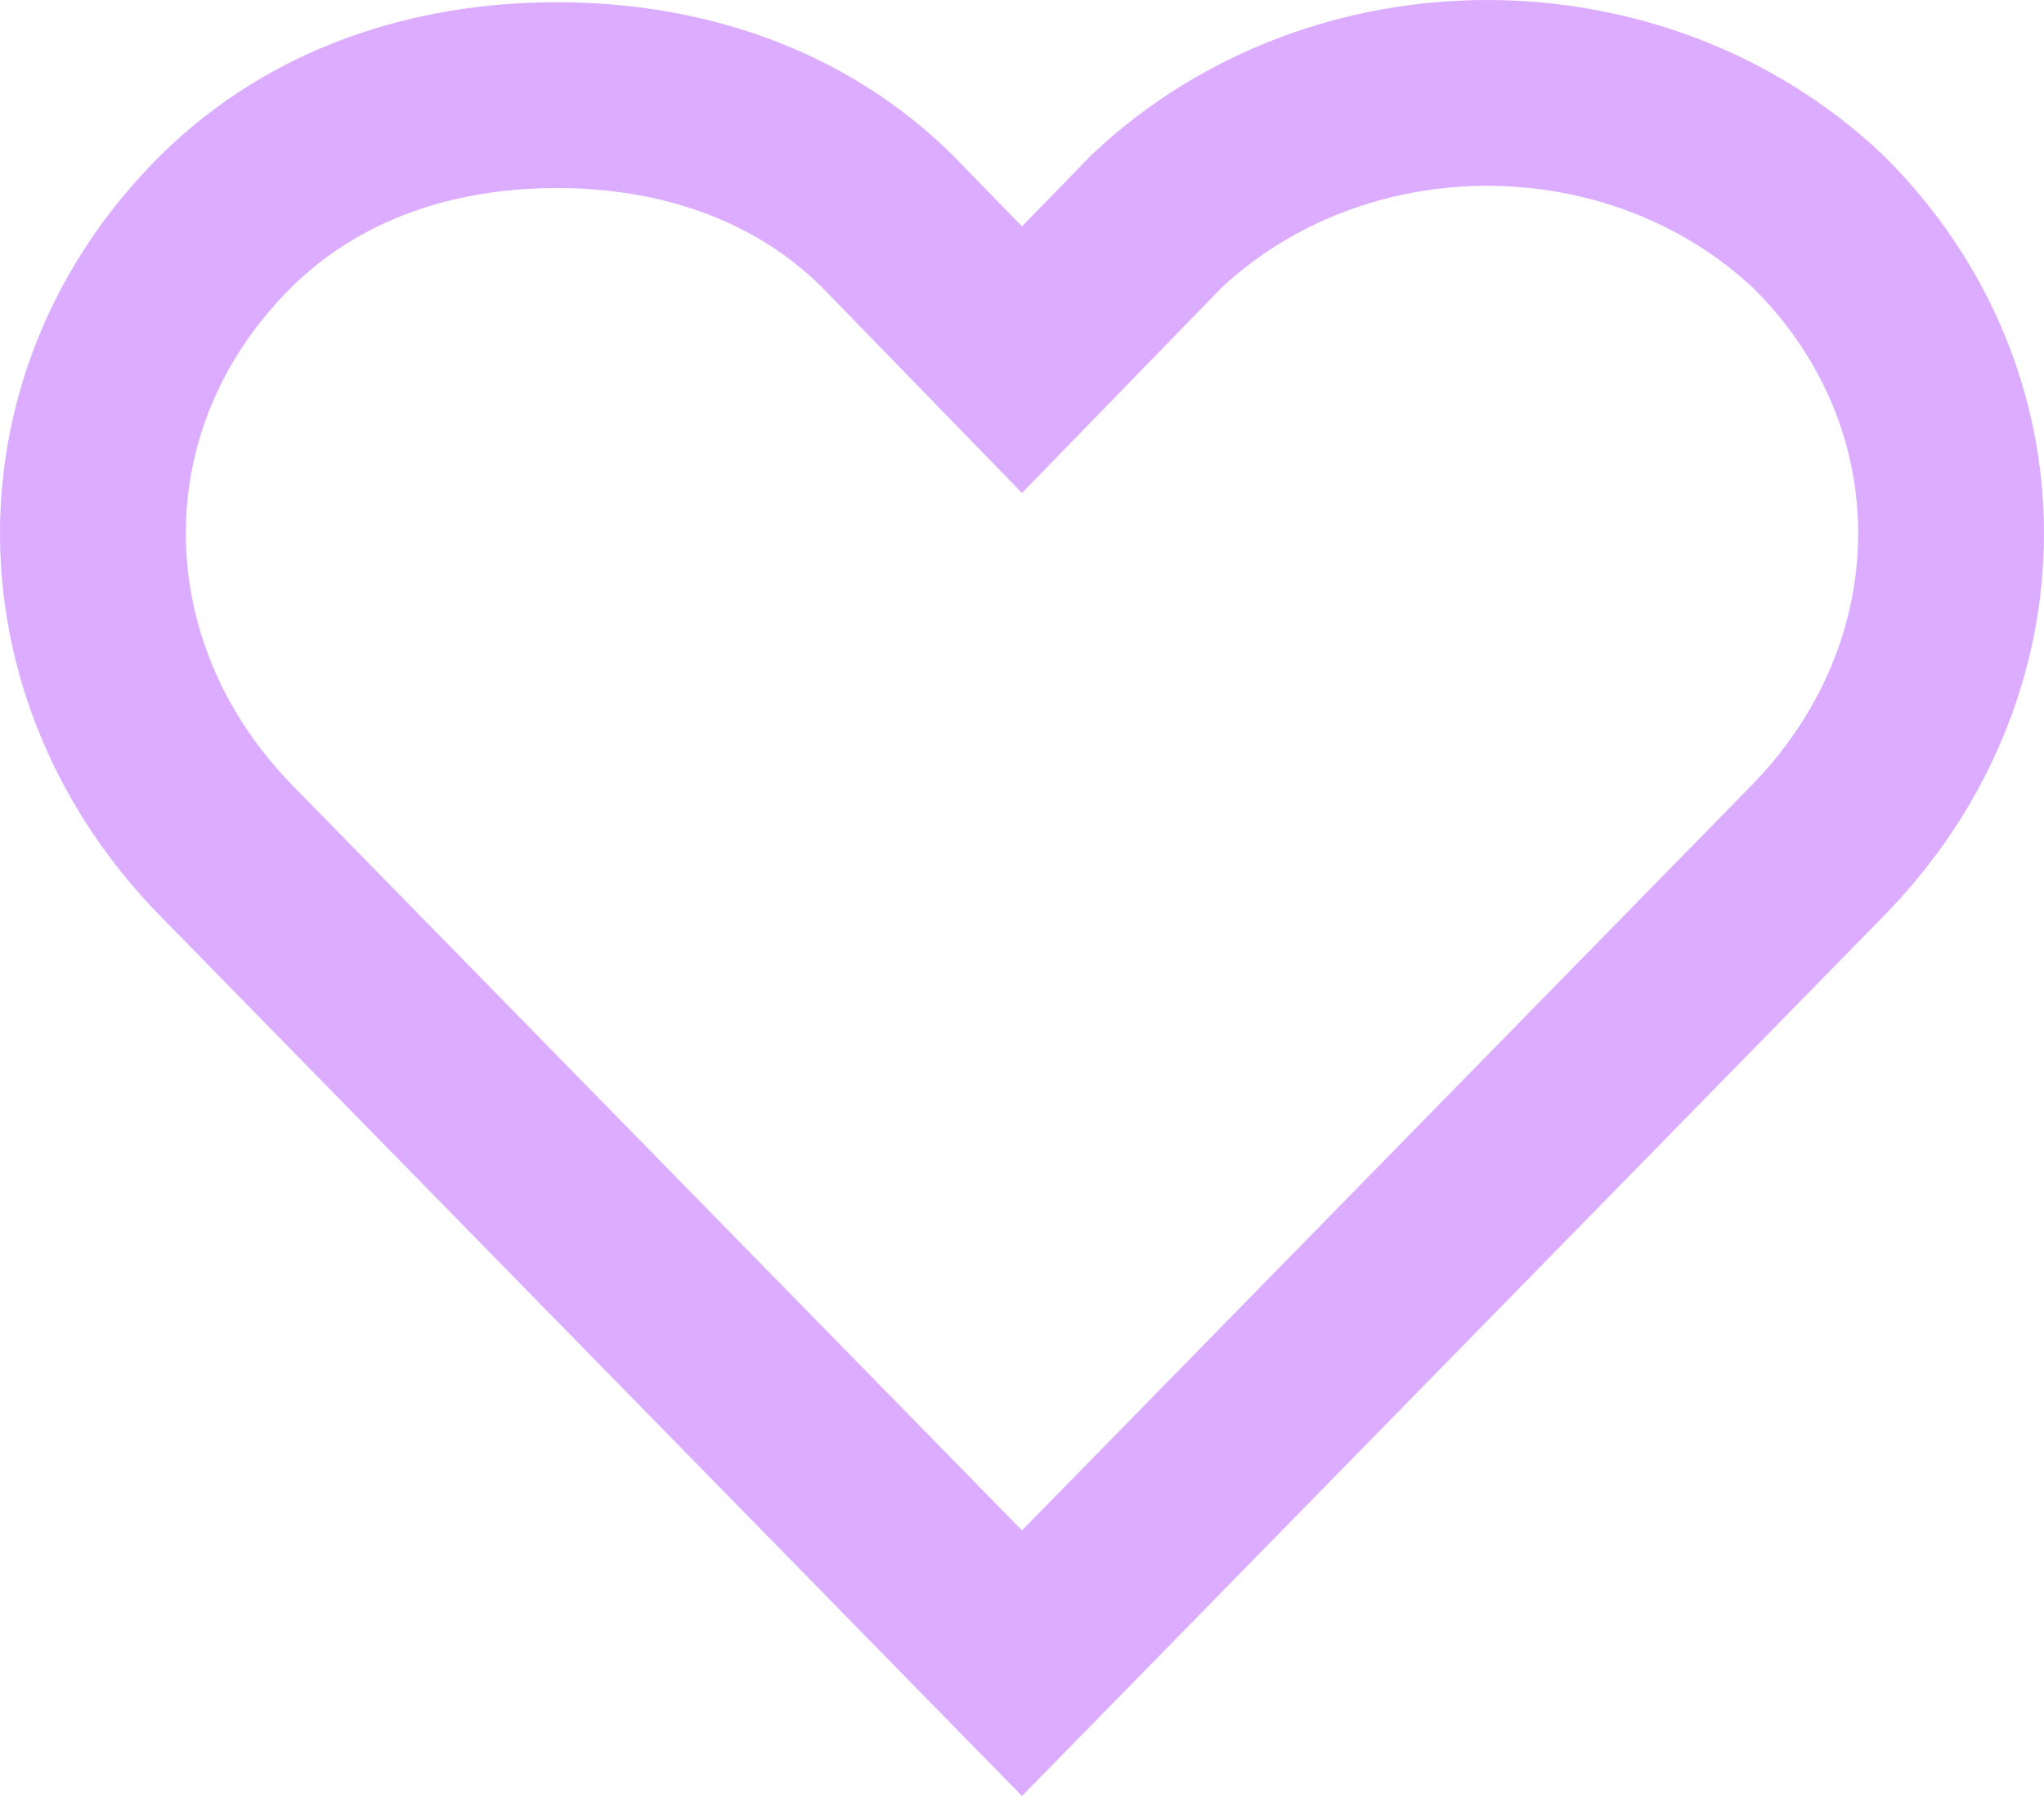 <svg width="33" height="29" viewBox="0 0 33 29" fill="none" xmlns="http://www.w3.org/2000/svg">
<path d="M16.5 26.856L3.676 13.758L3.673 13.755C0.805 10.844 0.752 6.435 3.658 3.565C5.081 2.161 6.989 1.536 8.989 1.536C10.983 1.536 12.887 2.158 14.309 3.555L15.425 4.702L16.5 5.808L17.575 4.702L18.679 3.567C21.619 0.808 26.418 0.811 29.354 3.577C32.248 6.447 32.191 10.848 29.327 13.755L29.324 13.758L16.5 26.856Z" stroke="#DBACFF" stroke-width="3"/>
</svg>
